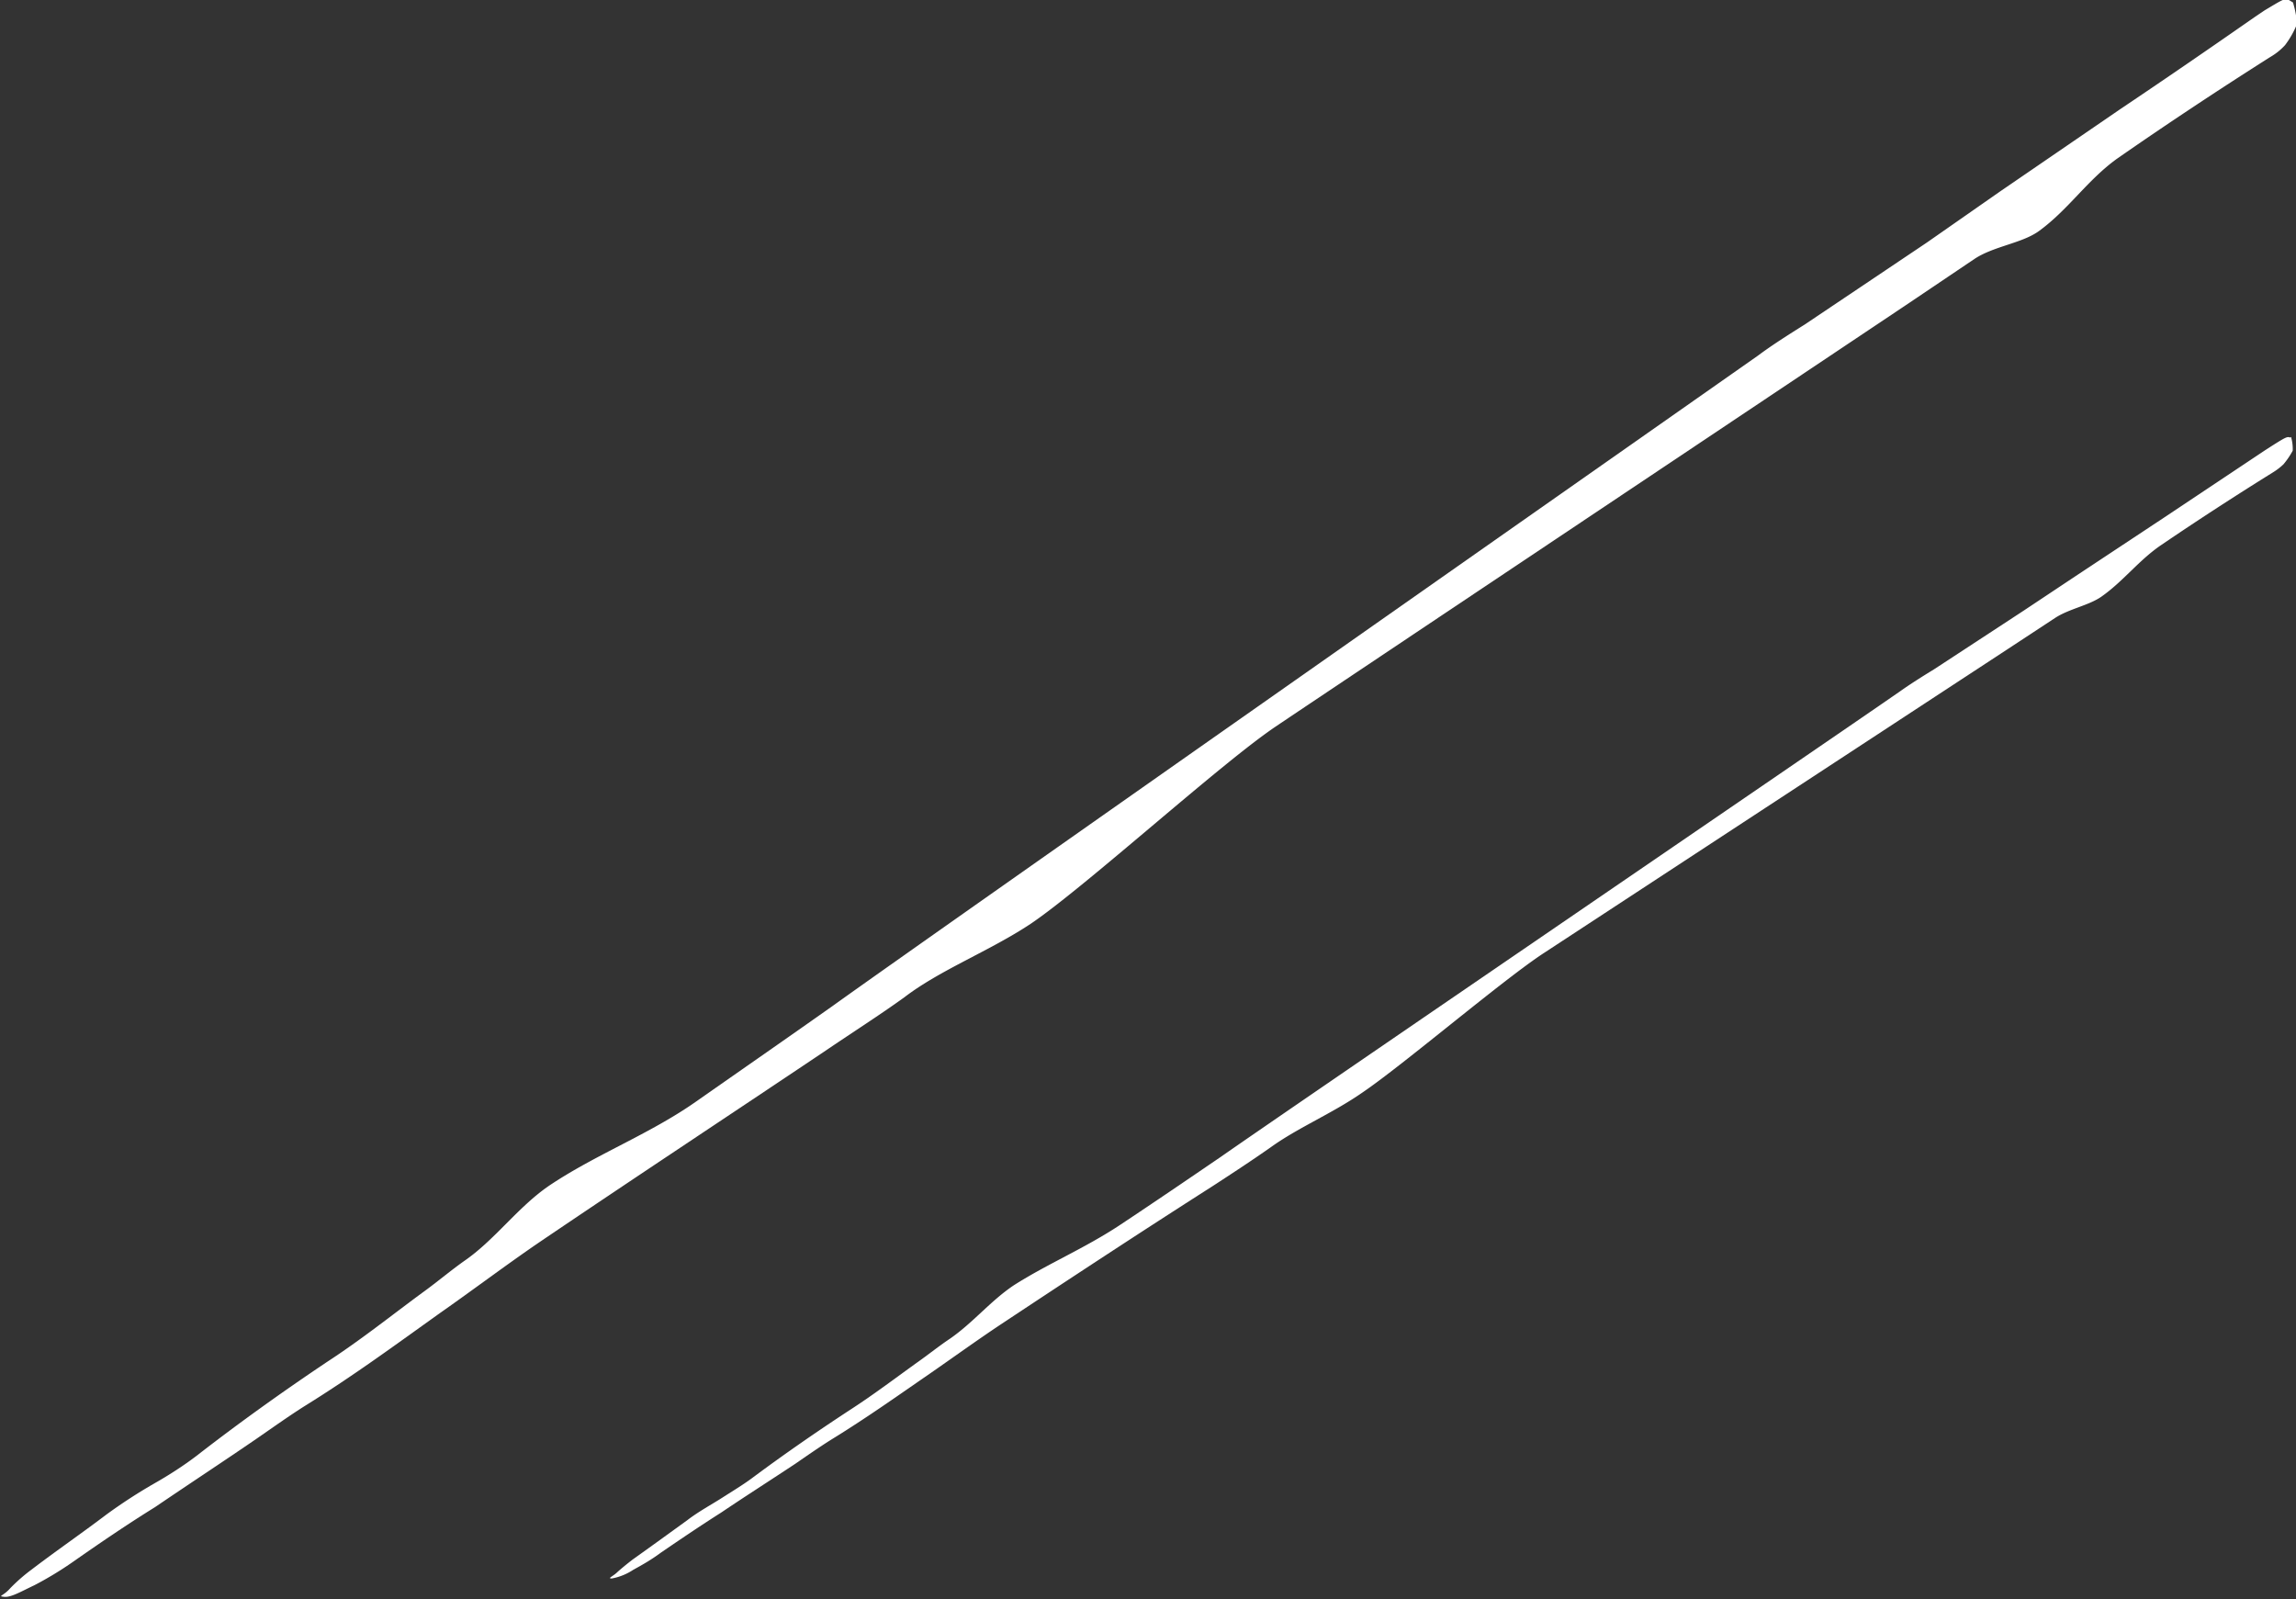 <svg id="Layer_1" data-name="Layer 1" xmlns="http://www.w3.org/2000/svg" viewBox="0 0 83.96 58.47"><rect x="0" y="0" width="83.96" height="58.47" fill="#333333" stroke="none"/><defs><style>.cls-1{fill:#fff;}</style></defs><path class="cls-1" d="M83.7,0c-.13-.09-.25,0-.89.38l-.37.25C80.79,1.78,79.16,2.9,77.52,4L73.14,7,70.46,8.87l-4.47,3c-.59.37-1.19.75-1.7,1.13C60.8,15.45,33.92,34.29,30.44,36.79c-1.67,1.18-3.3,2.31-5,3.5s-3.65,1.92-5.35,3.06c-1.16.79-2,2-3.13,2.77-.52.37-1,.78-1.53,1.16-1.14.84-2.24,1.72-3.47,2.52-1.7,1.14-3.26,2.26-4.78,3.44-.46.35-1,.7-1.53,1a19.16,19.16,0,0,0-1.77,1.15c-.87.66-1.87,1.35-2.72,2a6.42,6.42,0,0,0-.78.68c-.26.3-.48.29-.23.32s.63-.2,1.1-.42a12.77,12.77,0,0,0,1.42-.86c1-.7,2-1.38,3-2,1.22-.83,2.5-1.67,3.71-2.5.58-.4,1.21-.85,1.8-1.22,1.74-1.08,3.29-2.22,4.9-3.37,1.2-.84,2.38-1.73,3.59-2.56,3.44-2.33,7-4.68,10.46-7,1-.68,2.08-1.37,2.95-2,1.31-1,3.12-1.69,4.61-2.68,2-1.35,7-5.91,9-7.24,1-.68,22.17-14.82,23.12-15.46l2.39-1.61c.69-.46,1.71-.57,2.33-1,1.09-.78,1.8-1.89,2.89-2.67,1.84-1.28,3.7-2.51,5.59-3.71a2.28,2.28,0,0,0,.55-.44A3.34,3.34,0,0,0,84,.87a3.85,3.85,0,0,0-.15-.78l0,0Z"/><path class="cls-1" d="M83.74,16c-.09-.05-.18,0-.64.29l-.28.18-3.6,2.4L76,21l-2,1.33-3.27,2.14c-.44.27-.87.54-1.25.81C67,27,47.22,40.5,44.66,42.29c-1.23.84-2.42,1.65-3.7,2.5S38.31,46.21,37.07,47c-.85.57-1.49,1.37-2.33,1.95-.39.26-.75.55-1.13.82-.84.6-1.65,1.22-2.55,1.8-1.25.82-2.39,1.61-3.52,2.45-.33.25-.73.49-1.12.74s-.89.52-1.29.83c-.65.47-1.38,1-2,1.44-.22.17-.44.35-.58.48s-.35.21-.18.21a2.1,2.1,0,0,0,.79-.32c.37-.2.69-.39,1-.62.73-.5,1.47-1,2.21-1.47.89-.6,1.83-1.2,2.72-1.79.42-.29.88-.61,1.31-.88,1.27-.78,2.41-1.59,3.6-2.41.88-.61,1.75-1.24,2.64-1.83,2.52-1.67,5.09-3.36,7.66-5,.74-.48,1.53-1,2.17-1.45,1-.72,2.26-1.24,3.35-2,1.48-1,5.17-4.15,6.65-5.11l16.94-11.1,1.75-1.15c.51-.33,1.22-.45,1.68-.77.8-.56,1.35-1.31,2.16-1.87q2-1.36,4.09-2.66a2.38,2.38,0,0,0,.41-.31,2.94,2.94,0,0,0,.34-.5,1.6,1.6,0,0,0-.06-.5l0,0Z"/></svg>